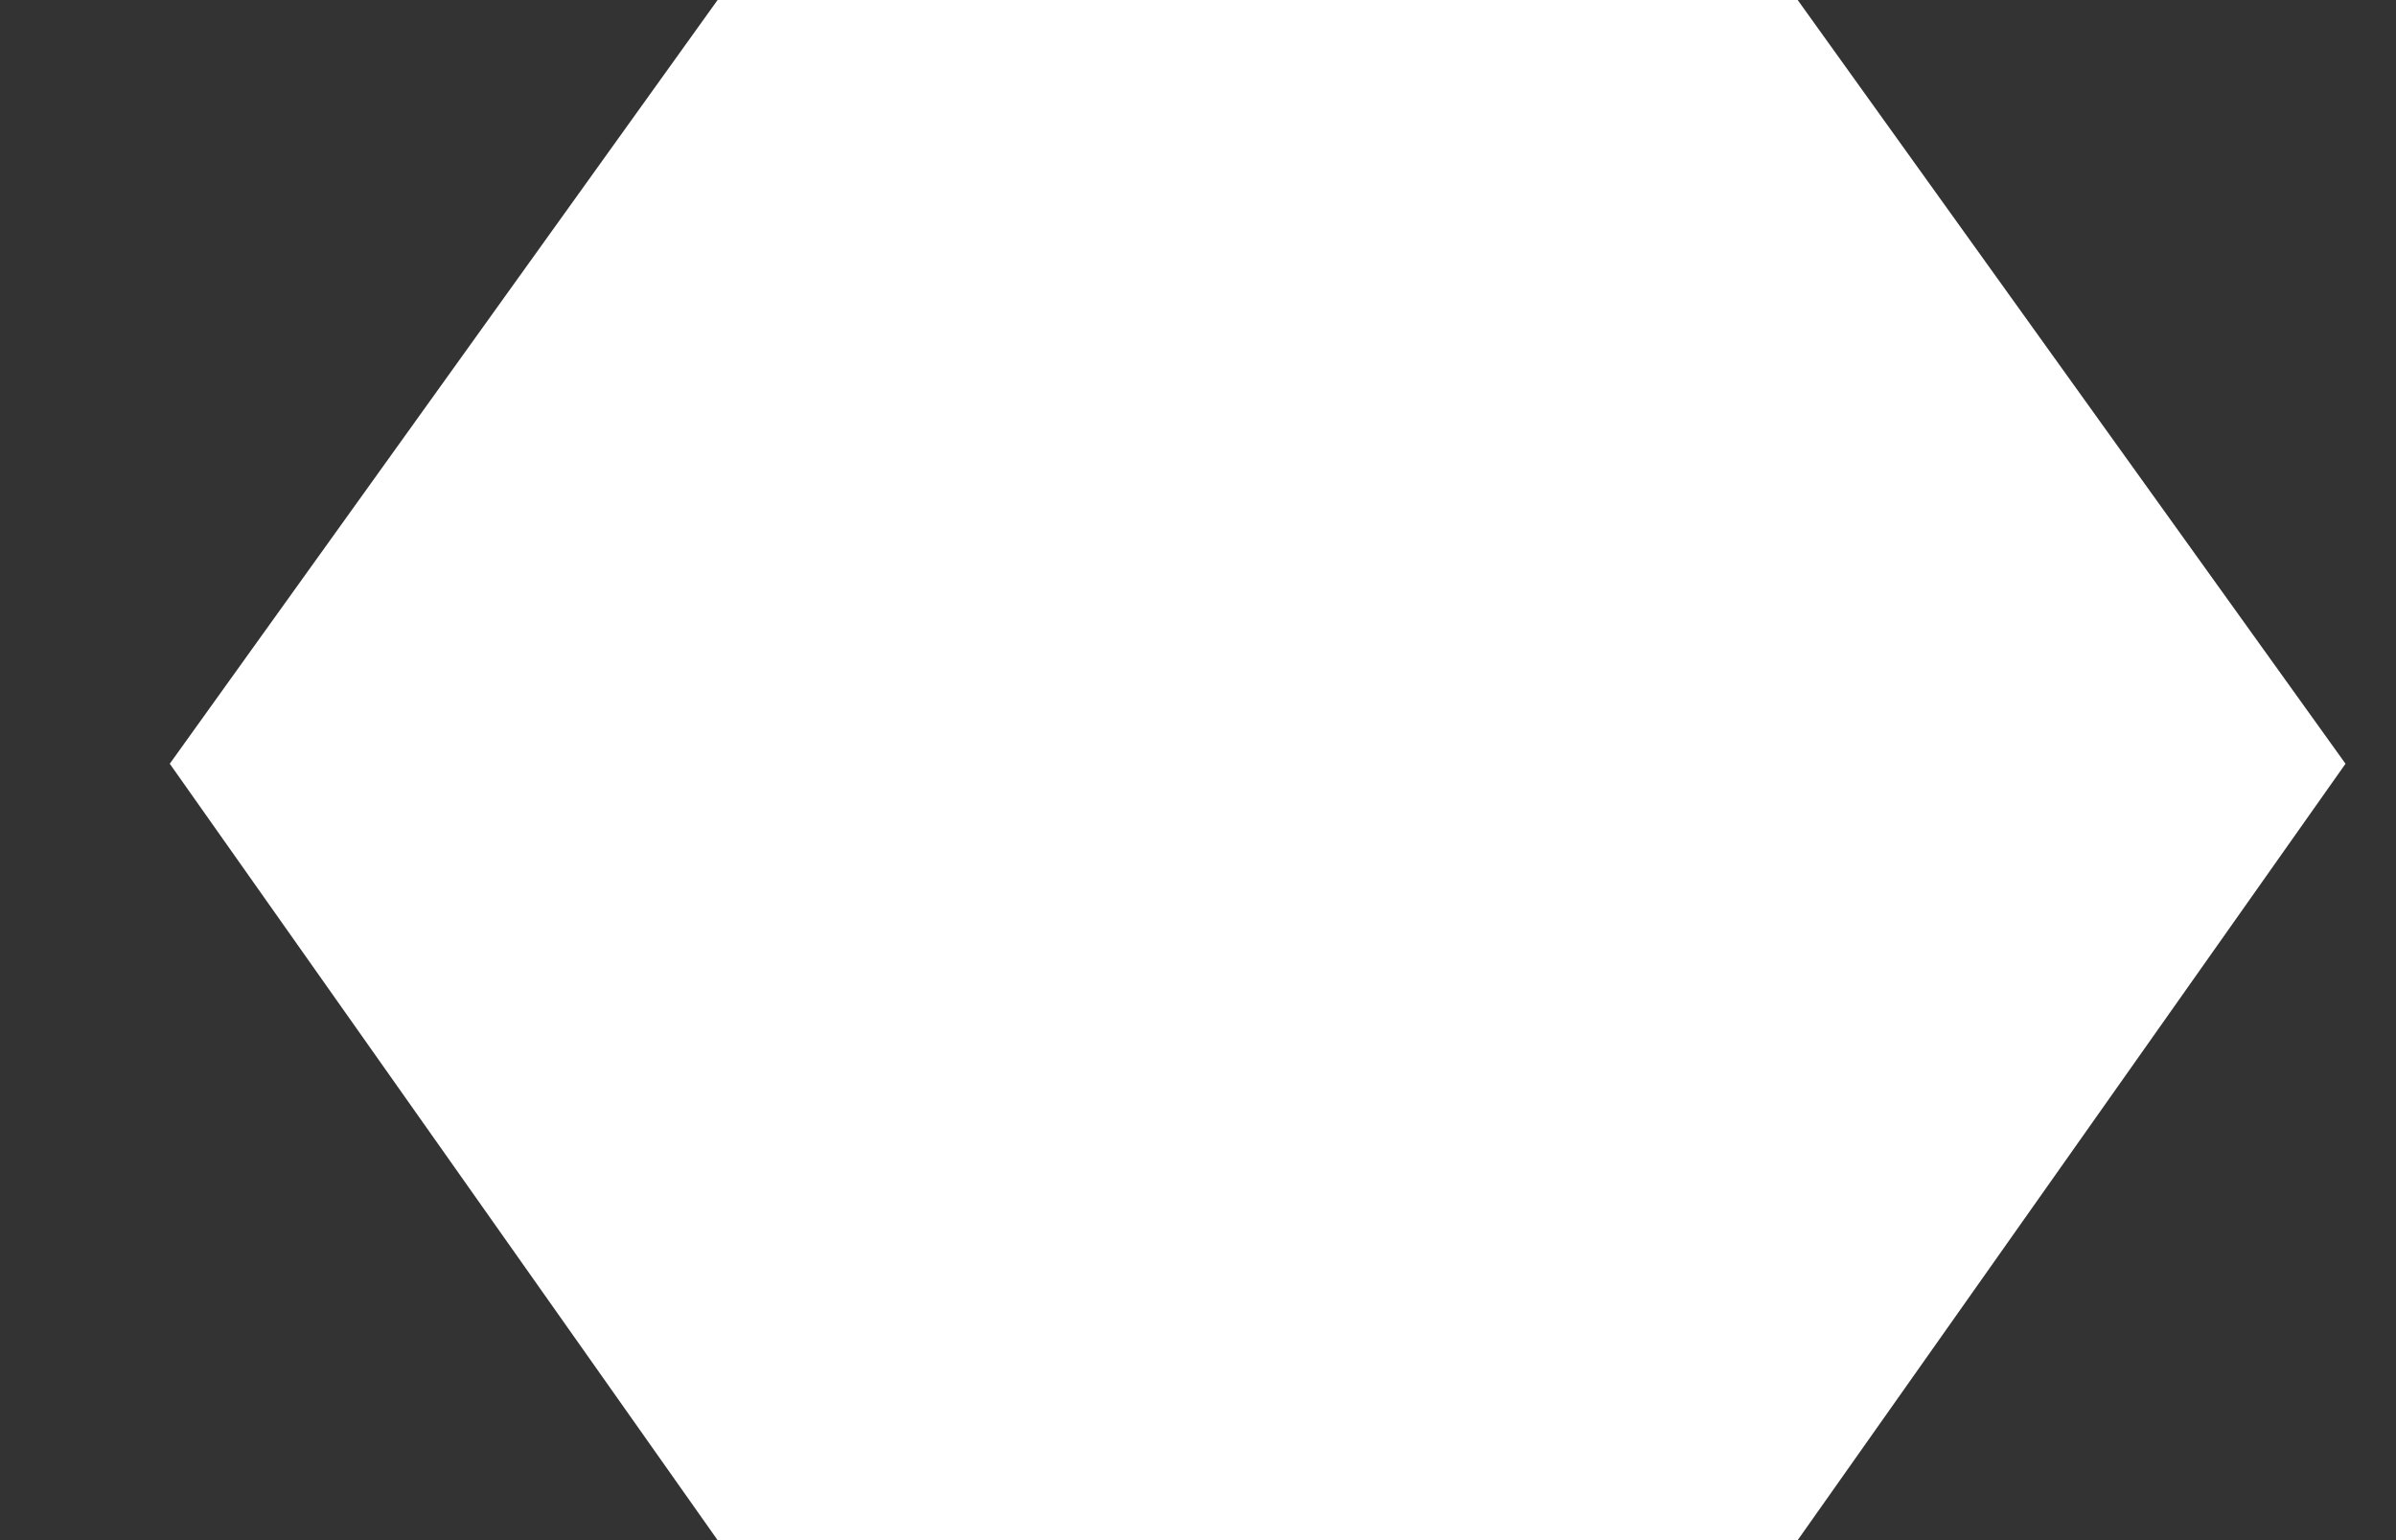 <svg width="14" height="9" viewBox="0 0 14 9" fill="none" xmlns="http://www.w3.org/2000/svg">
<rect x="0" y="0" width="14" height="9" fill="#333333" stroke="none"/>
<path d="M10.504 9H4.193L0.992 4.463L4.193 0H10.504L13.705 4.463L10.504 9Z" fill="white"/>
</svg>
